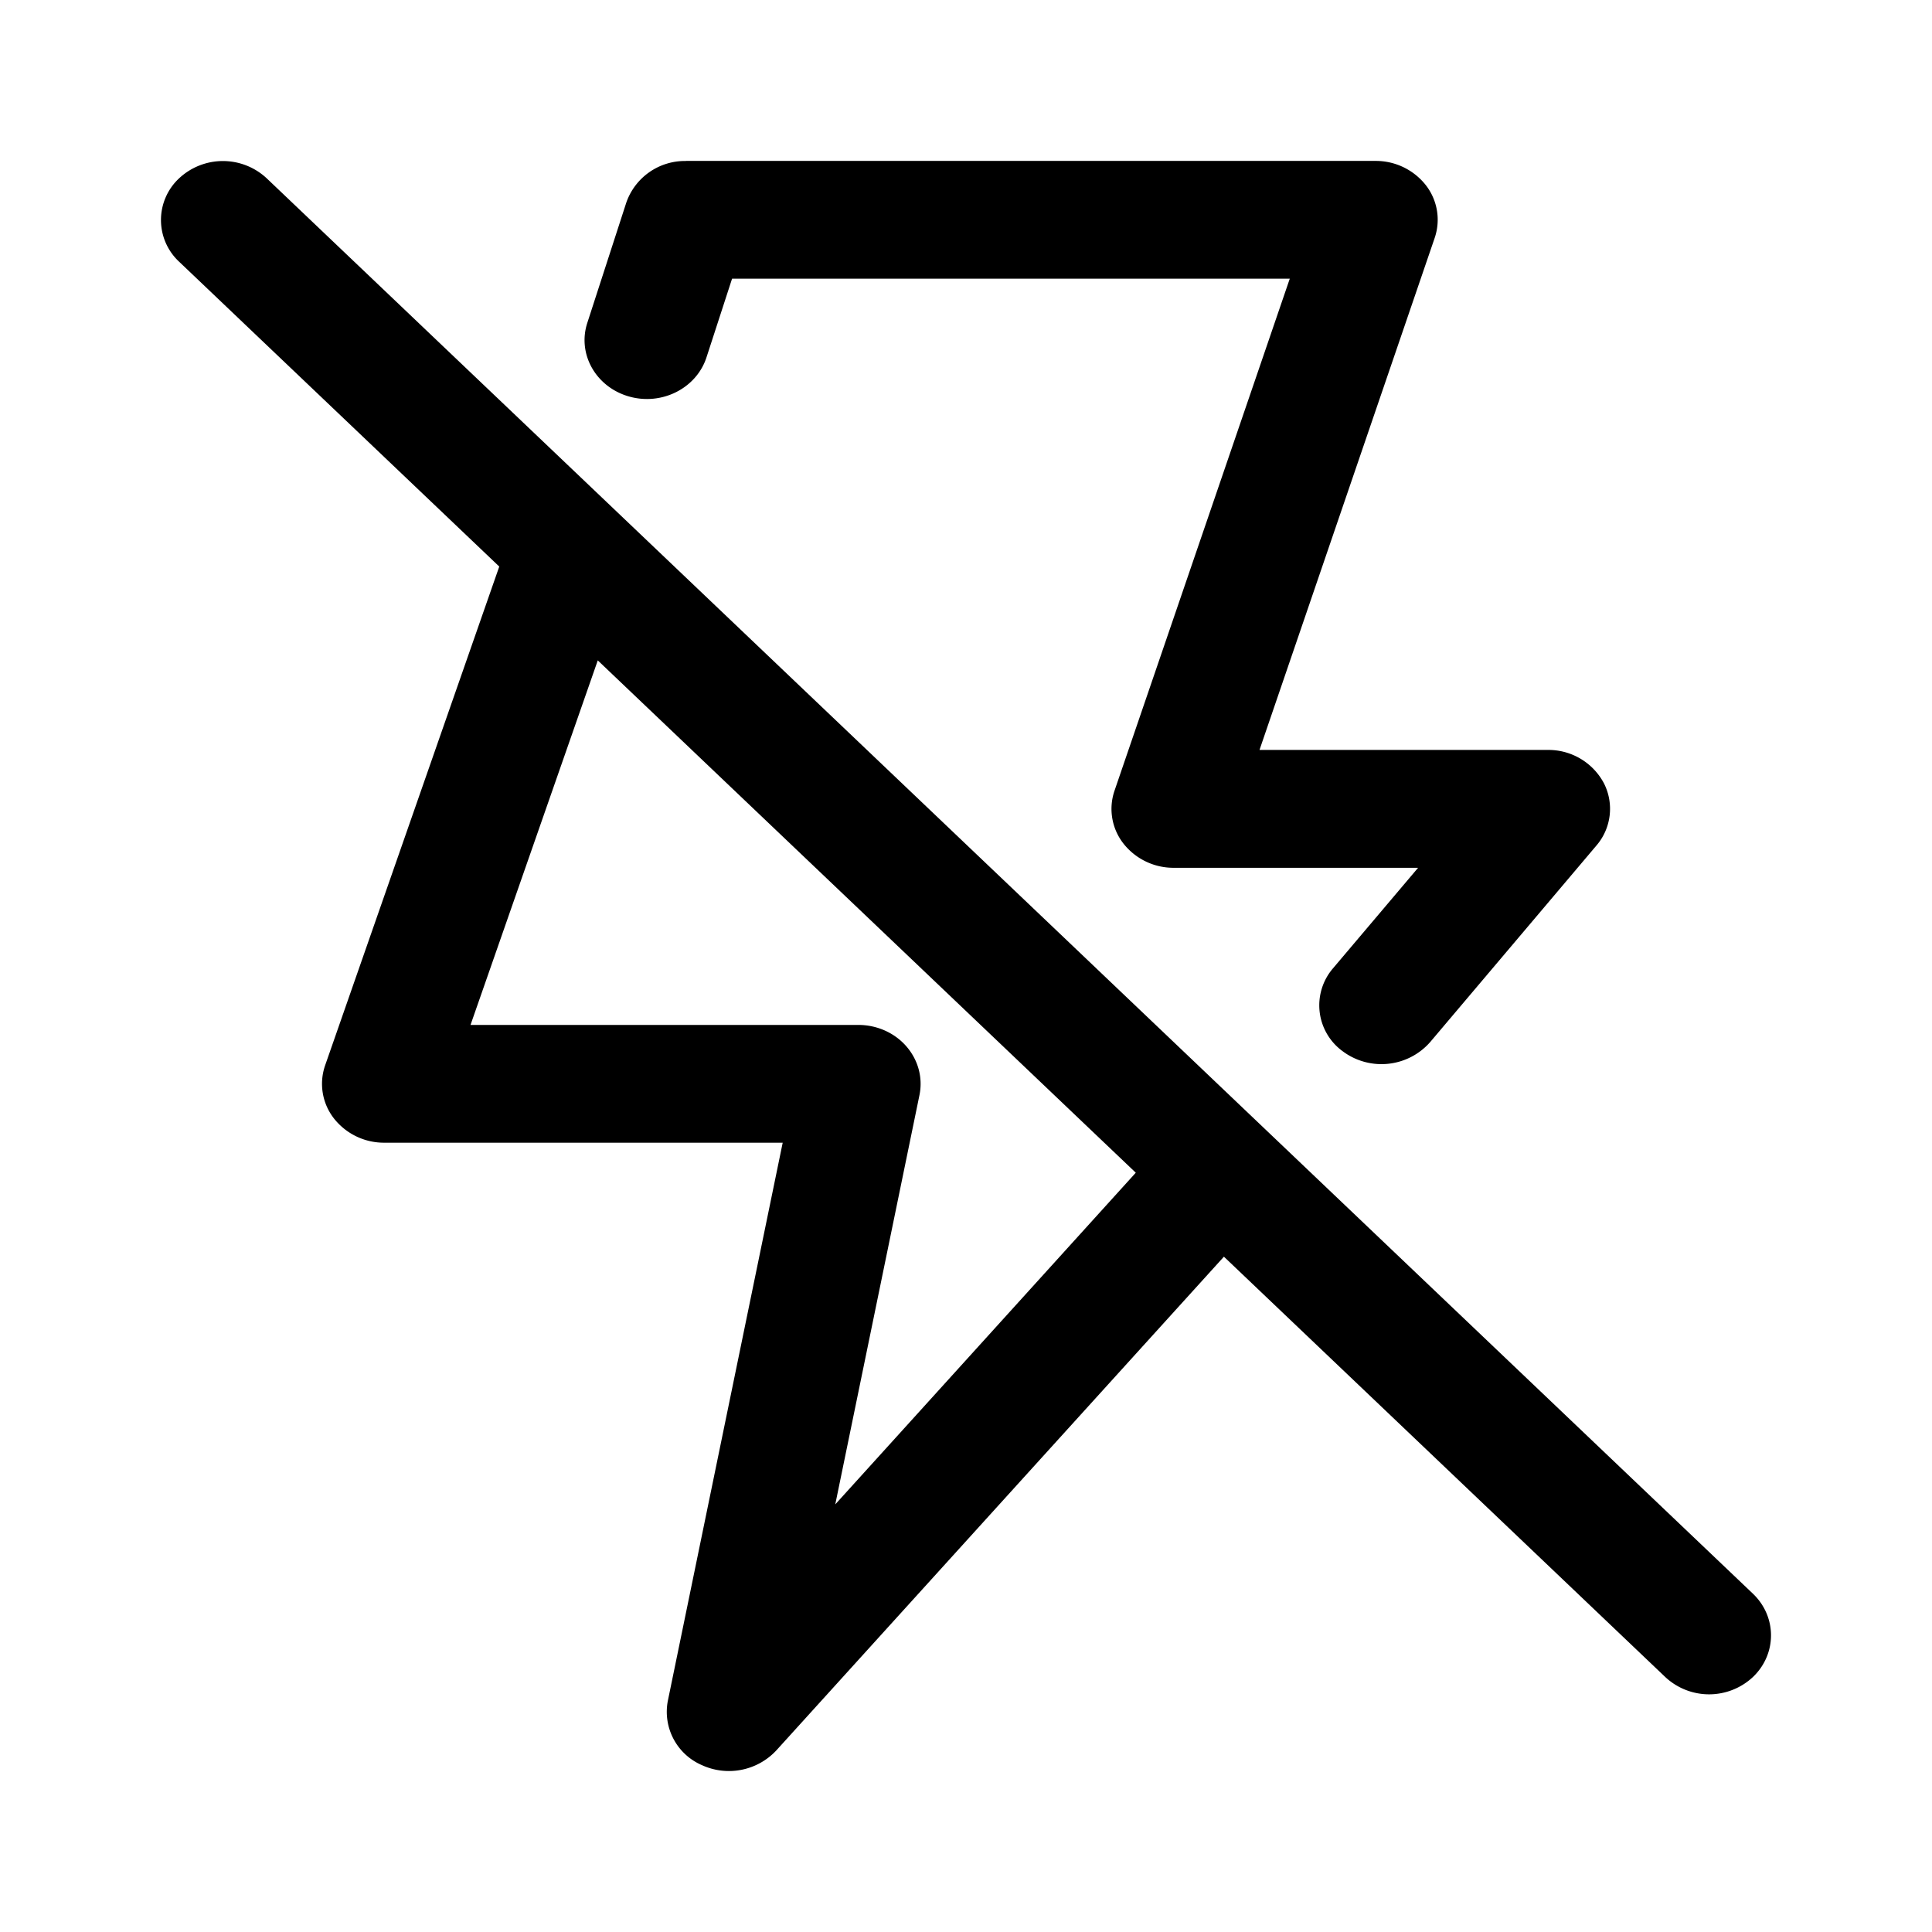 <svg xmlns="http://www.w3.org/2000/svg" width="24" height="24" fill="none" class="persona-icon" viewBox="0 0 24 24"><path fill="currentColor" d="M8.52 2a.77.77 0 0 0-.74.517L7.296 4.01c-.126.386.104.795.513.914.408.119.841-.098.967-.484l.318-.978h6.928l-2.177 6.36a.699.699 0 0 0 .11.656.79.79 0 0 0 .627.302h3.034l-1.058 1.25a.705.705 0 0 0 .12 1.028.805.805 0 0 0 1.089-.114l2.064-2.44a.7.7 0 0 0 .094-.773.78.78 0 0 0-.698-.415h-3.581l2.176-6.36a.699.699 0 0 0-.11-.656.79.79 0 0 0-.626-.301H8.52ZM6.202 7.038 2.225 3.251a.708.708 0 0 1 0-1.036.797.797 0 0 1 1.088 0l18.462 17.582c.3.286.3.75 0 1.036a.797.797 0 0 1-1.088 0l-5.483-5.222-5.56 6.133a.805.805 0 0 1-.925.183.721.721 0 0 1-.423-.798l1.427-6.934H4.774a.79.79 0 0 1-.627-.303.699.699 0 0 1-.108-.658l2.163-6.196Zm1.224 1.165-1.581 4.529h4.817c.231 0 .45.097.597.266.147.169.207.39.163.605l-1.046 5.085 3.733-4.12-6.683-6.364Z"/></svg>